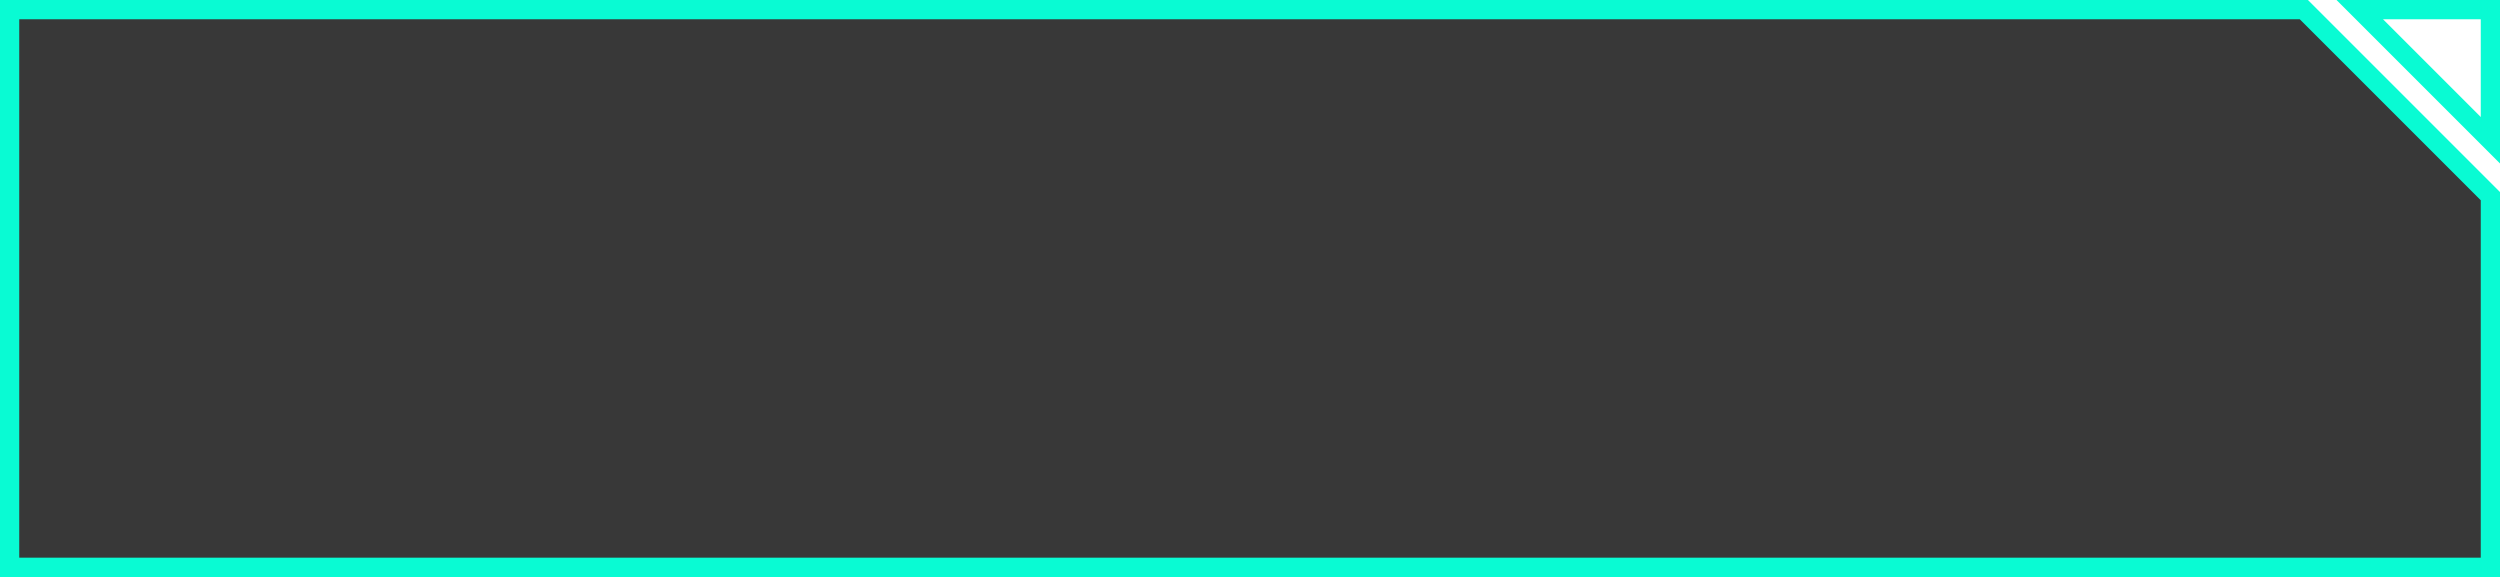 <svg width="260" height="60" viewBox="0 0 260 60" fill="none" xmlns="http://www.w3.org/2000/svg">
<path d="M239.793 0.5L259.5 20.207V59.5H0.5V0.5H239.793Z" fill="#383838" stroke="#09FBD3"/>
<path d="M239.586 1L259 20.414V59H1V1H239.586Z" stroke="#09FBD3" stroke-width="2"/>
<path d="M259 1V14.586L245.414 1H259Z" stroke="#09FBD3" stroke-width="2"/>
</svg>
